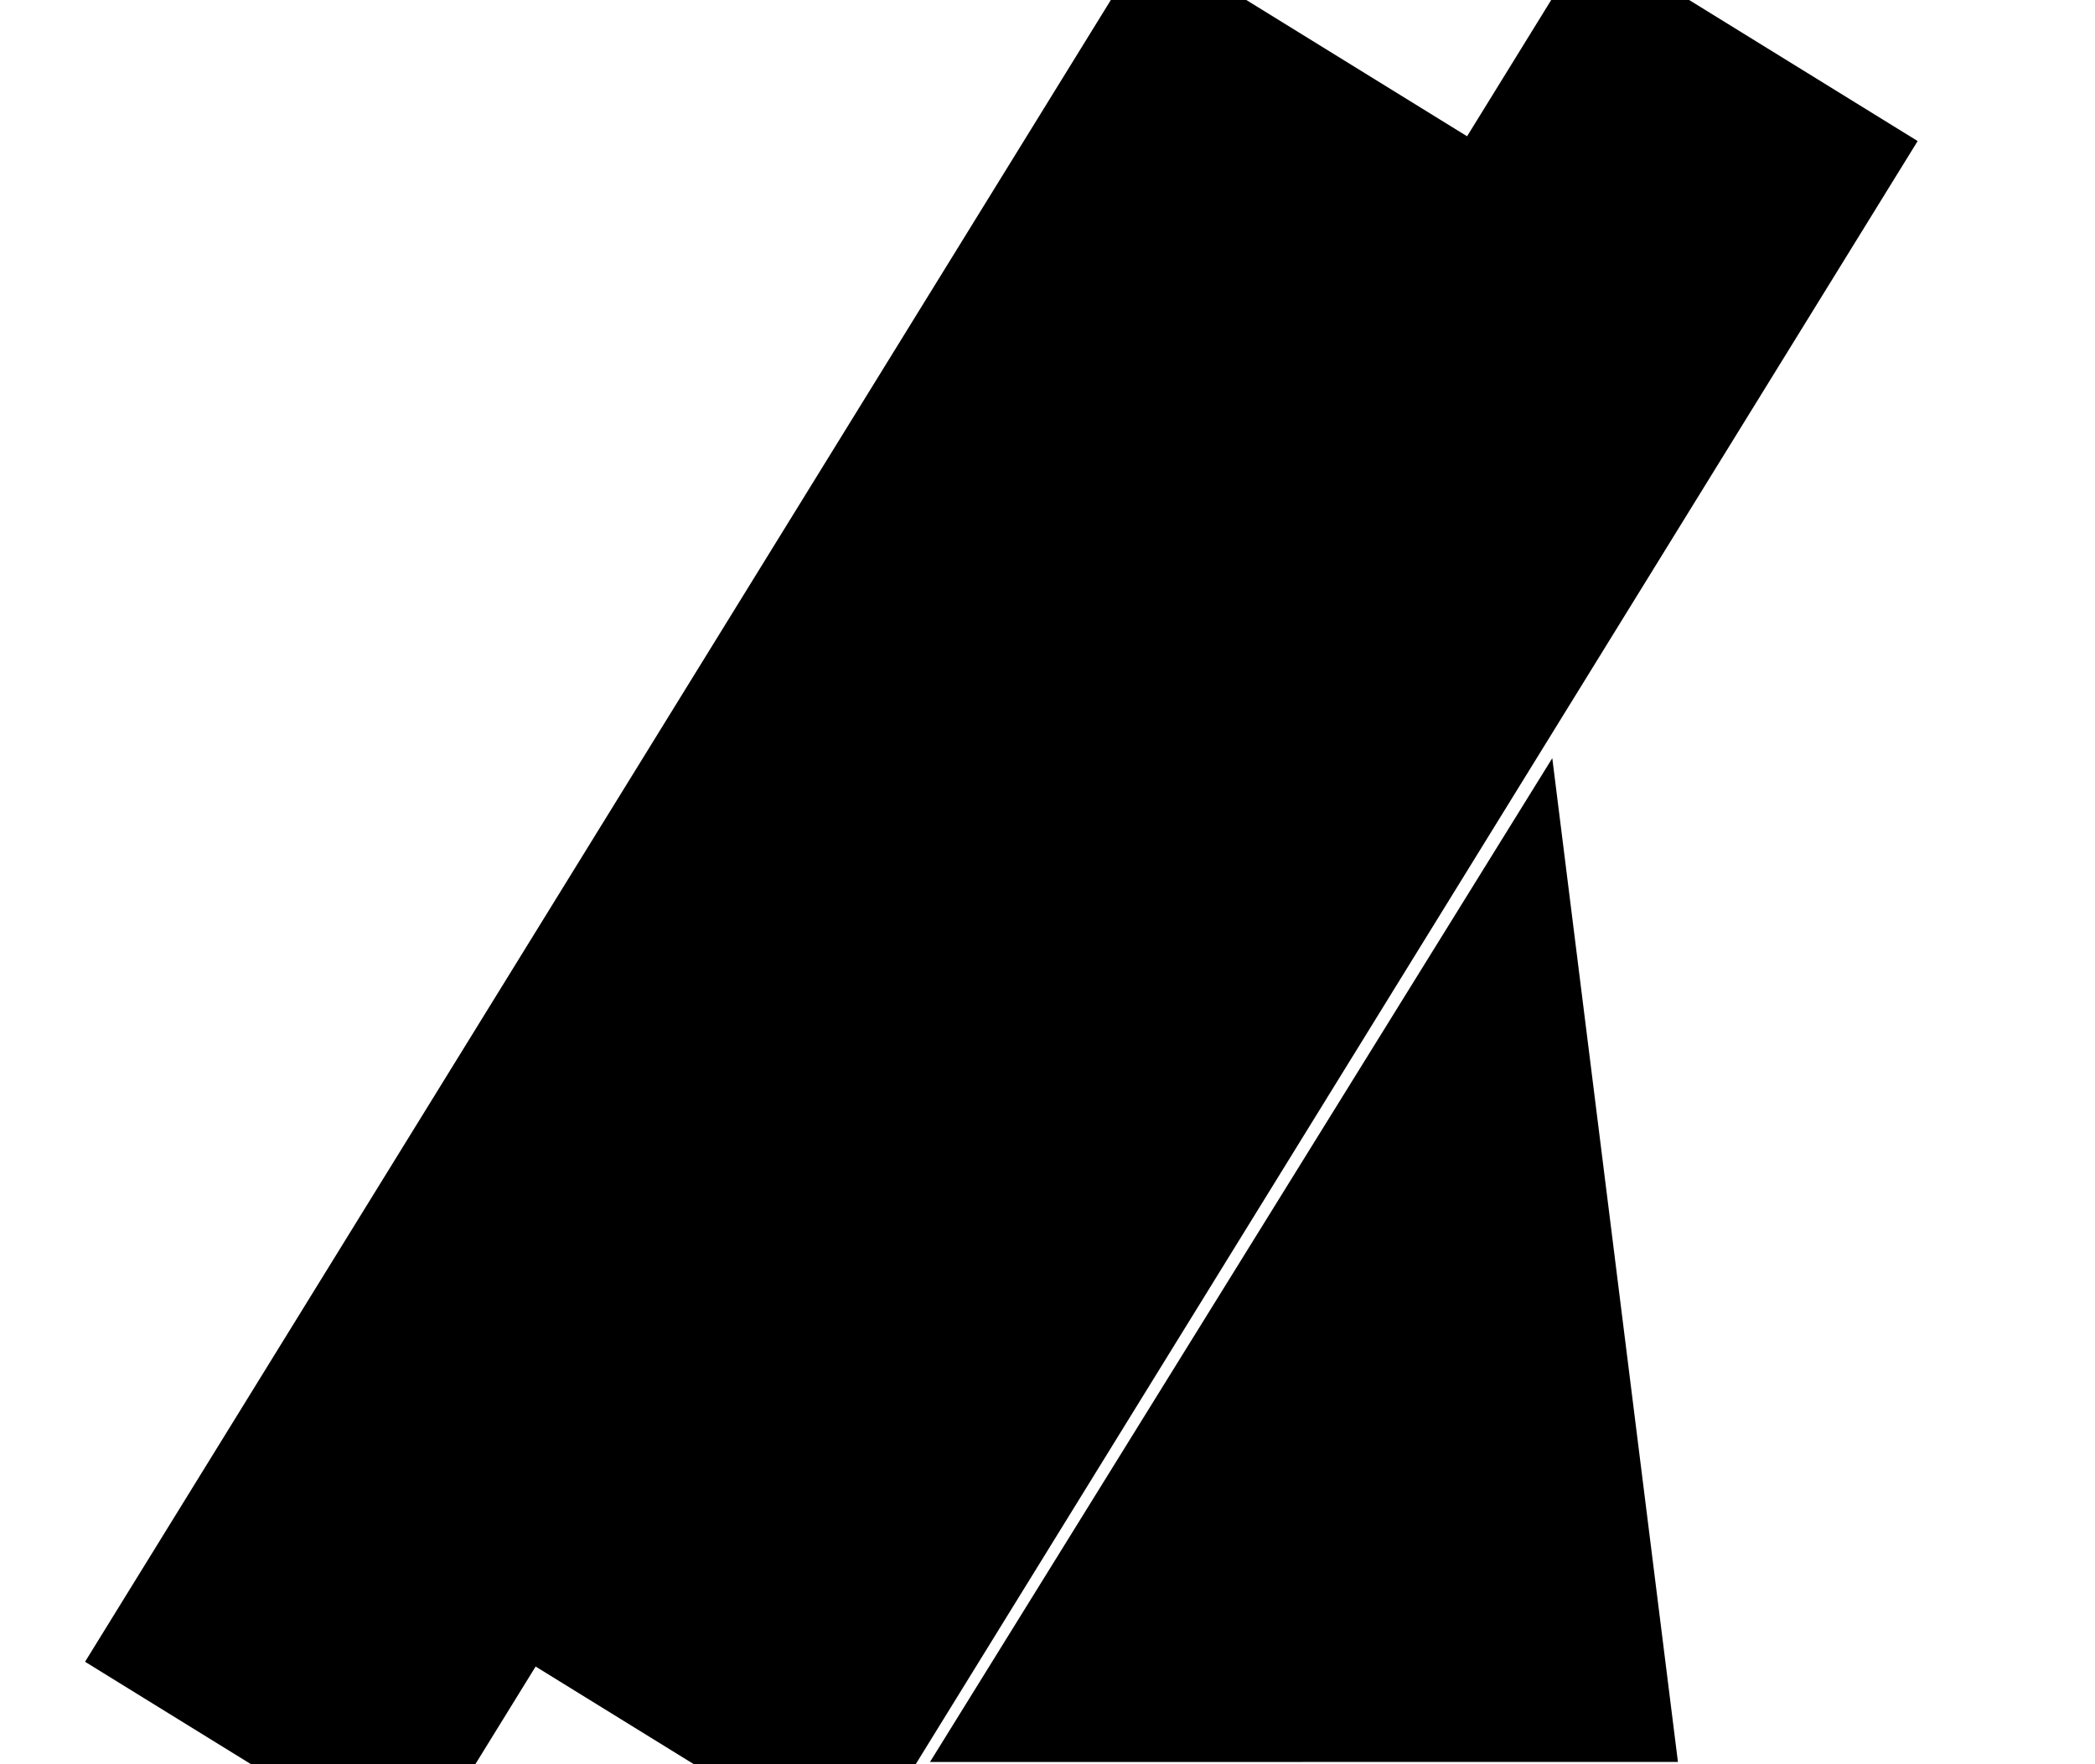 <svg width="38" height="32" viewBox="0 0 38 32" fill="none" xmlns="http://www.w3.org/2000/svg">
<path d="M12.521 31.96L31.805 0.72" stroke="black" stroke-width="7"/>
<path d="M16.868 31.96L28.156 13.752L30.435 31.958L16.868 31.96Z" fill="black"/>
<path d="M4.521 31.98L23.805 0.74" stroke="black" stroke-width="7"/>
</svg>

